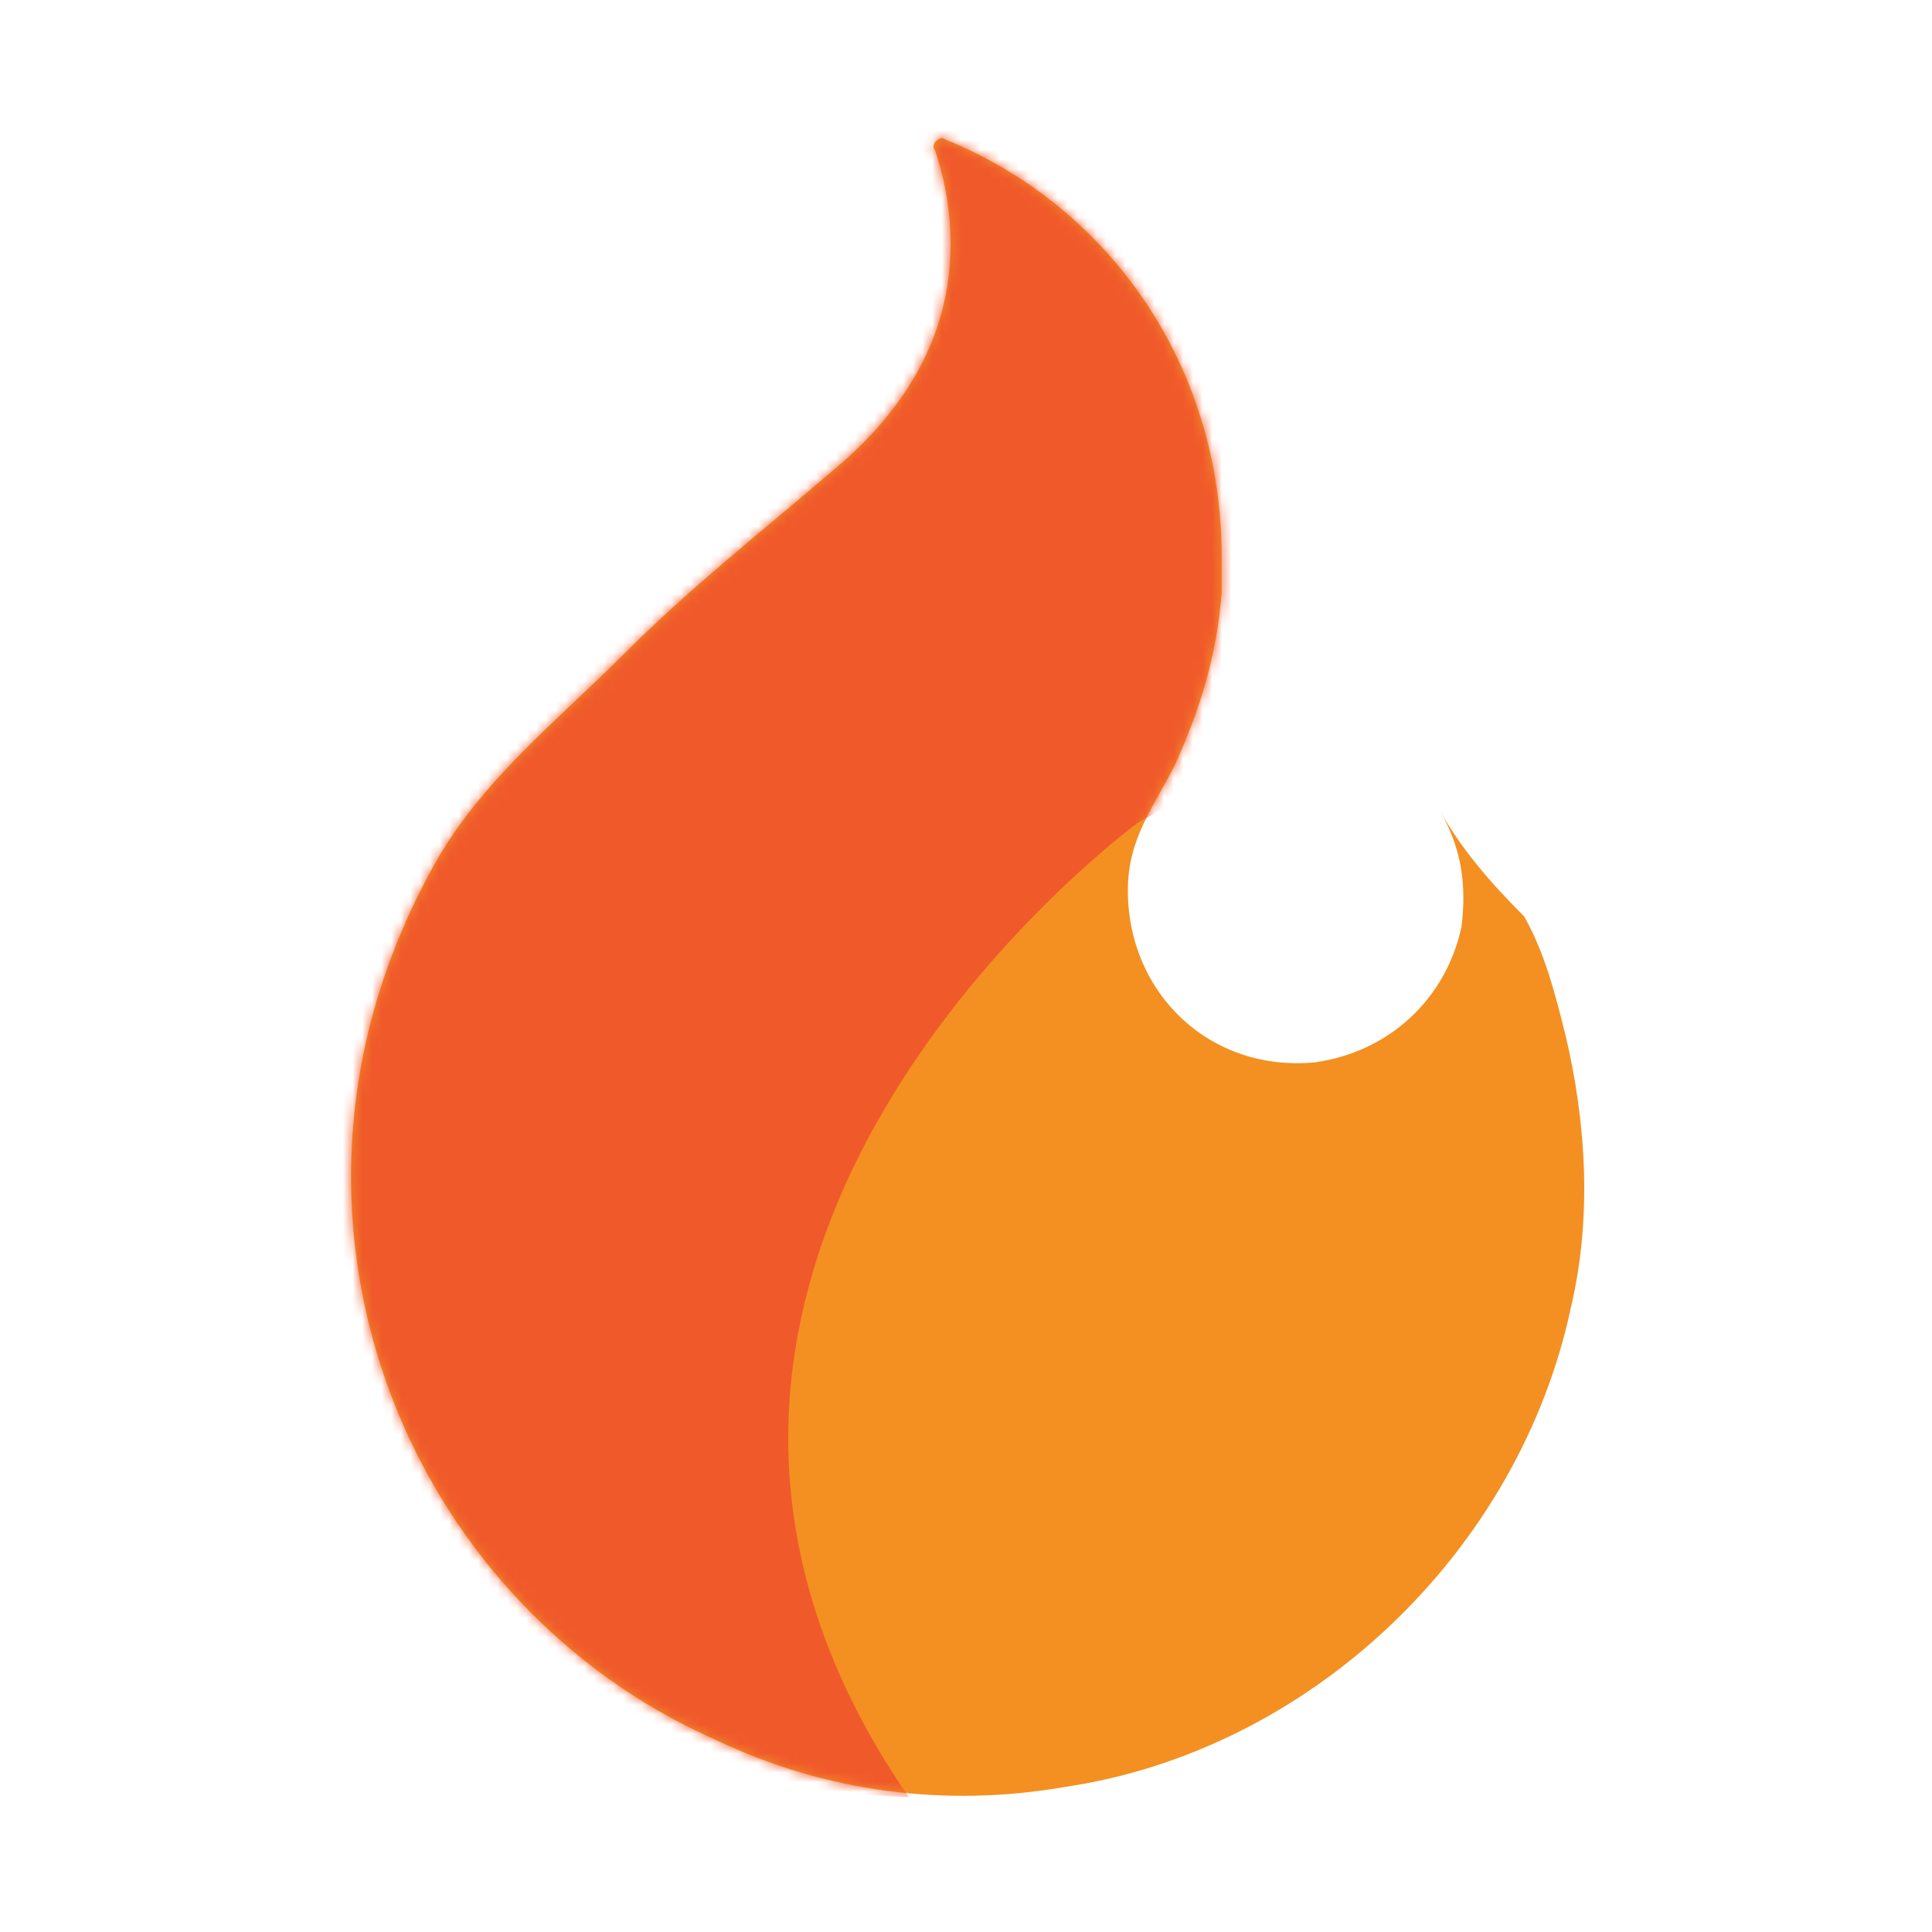 <svg width="200" height="200" viewBox="0 0 200 200" fill="none" xmlns="http://www.w3.org/2000/svg">
<path d="M149.134 84.061C151.293 87.839 151.833 91.617 151.293 95.934C149.674 103.489 143.738 108.886 136.182 109.965C125.389 111.045 116.755 102.95 116.755 92.156C116.755 86.76 119.453 83.522 121.612 79.205C124.31 73.268 125.929 67.872 126.469 61.396C126.469 60.316 126.469 59.237 126.469 57.618C126.469 38.19 115.136 21.461 97.867 14.445C97.327 13.906 96.248 14.985 96.787 15.525C97.867 18.763 98.406 22.001 98.406 25.239C98.406 34.952 93.549 42.508 86.534 48.444C78.978 54.92 71.423 60.856 64.408 67.872C57.392 74.887 49.837 80.823 44.98 89.458C39.583 99.172 36.345 109.965 36.345 121.838C36.345 146.662 50.916 169.867 74.122 180.121C85.454 185.518 97.867 187.137 110.279 184.978C135.643 181.2 157.229 160.693 162.626 135.329C164.784 126.155 164.245 116.441 162.086 107.267C161.007 102.95 159.928 98.632 157.769 94.855C153.991 91.077 151.293 87.839 149.134 84.061Z" fill="#F49021"/>
<mask id="mask0_166_126" style="mask-type:luminance" maskUnits="userSpaceOnUse" x="36" y="14" width="128" height="172">
<path d="M149.134 84.061C151.293 87.839 151.833 91.617 151.293 95.934C149.674 103.489 143.738 108.886 136.182 109.965C125.389 111.045 116.755 102.95 116.755 92.156C116.755 86.76 119.453 83.522 121.612 79.205C124.31 73.268 125.929 67.872 126.469 61.396C126.469 60.316 126.469 59.237 126.469 57.618C126.469 38.19 115.136 21.461 97.867 14.445C97.327 13.906 96.248 14.985 96.787 15.525C97.867 18.763 98.406 22.001 98.406 25.239C98.406 34.952 93.549 42.508 86.534 48.444C78.978 54.92 71.423 60.856 64.408 67.872C57.392 74.887 49.837 80.823 44.98 89.458C39.583 99.172 36.345 109.965 36.345 121.838C36.345 146.662 50.916 169.867 74.122 180.121C85.454 185.518 97.867 187.137 110.279 184.978C135.643 181.2 157.229 160.693 162.626 135.329C164.784 126.155 164.245 116.441 162.086 107.267C161.007 102.95 159.928 98.632 157.769 94.855C153.991 91.077 151.293 87.839 149.134 84.061Z" fill="white"/>
</mask>
<g mask="url(#mask0_166_126)">
<path d="M117.834 85.141C117.834 85.141 55.773 130.472 94.089 186.057L18.537 181.74L19.076 2.573L124.85 3.112C125.389 2.573 150.214 68.411 117.834 85.141Z" fill="#F05A2B"/>
</g>
</svg>
